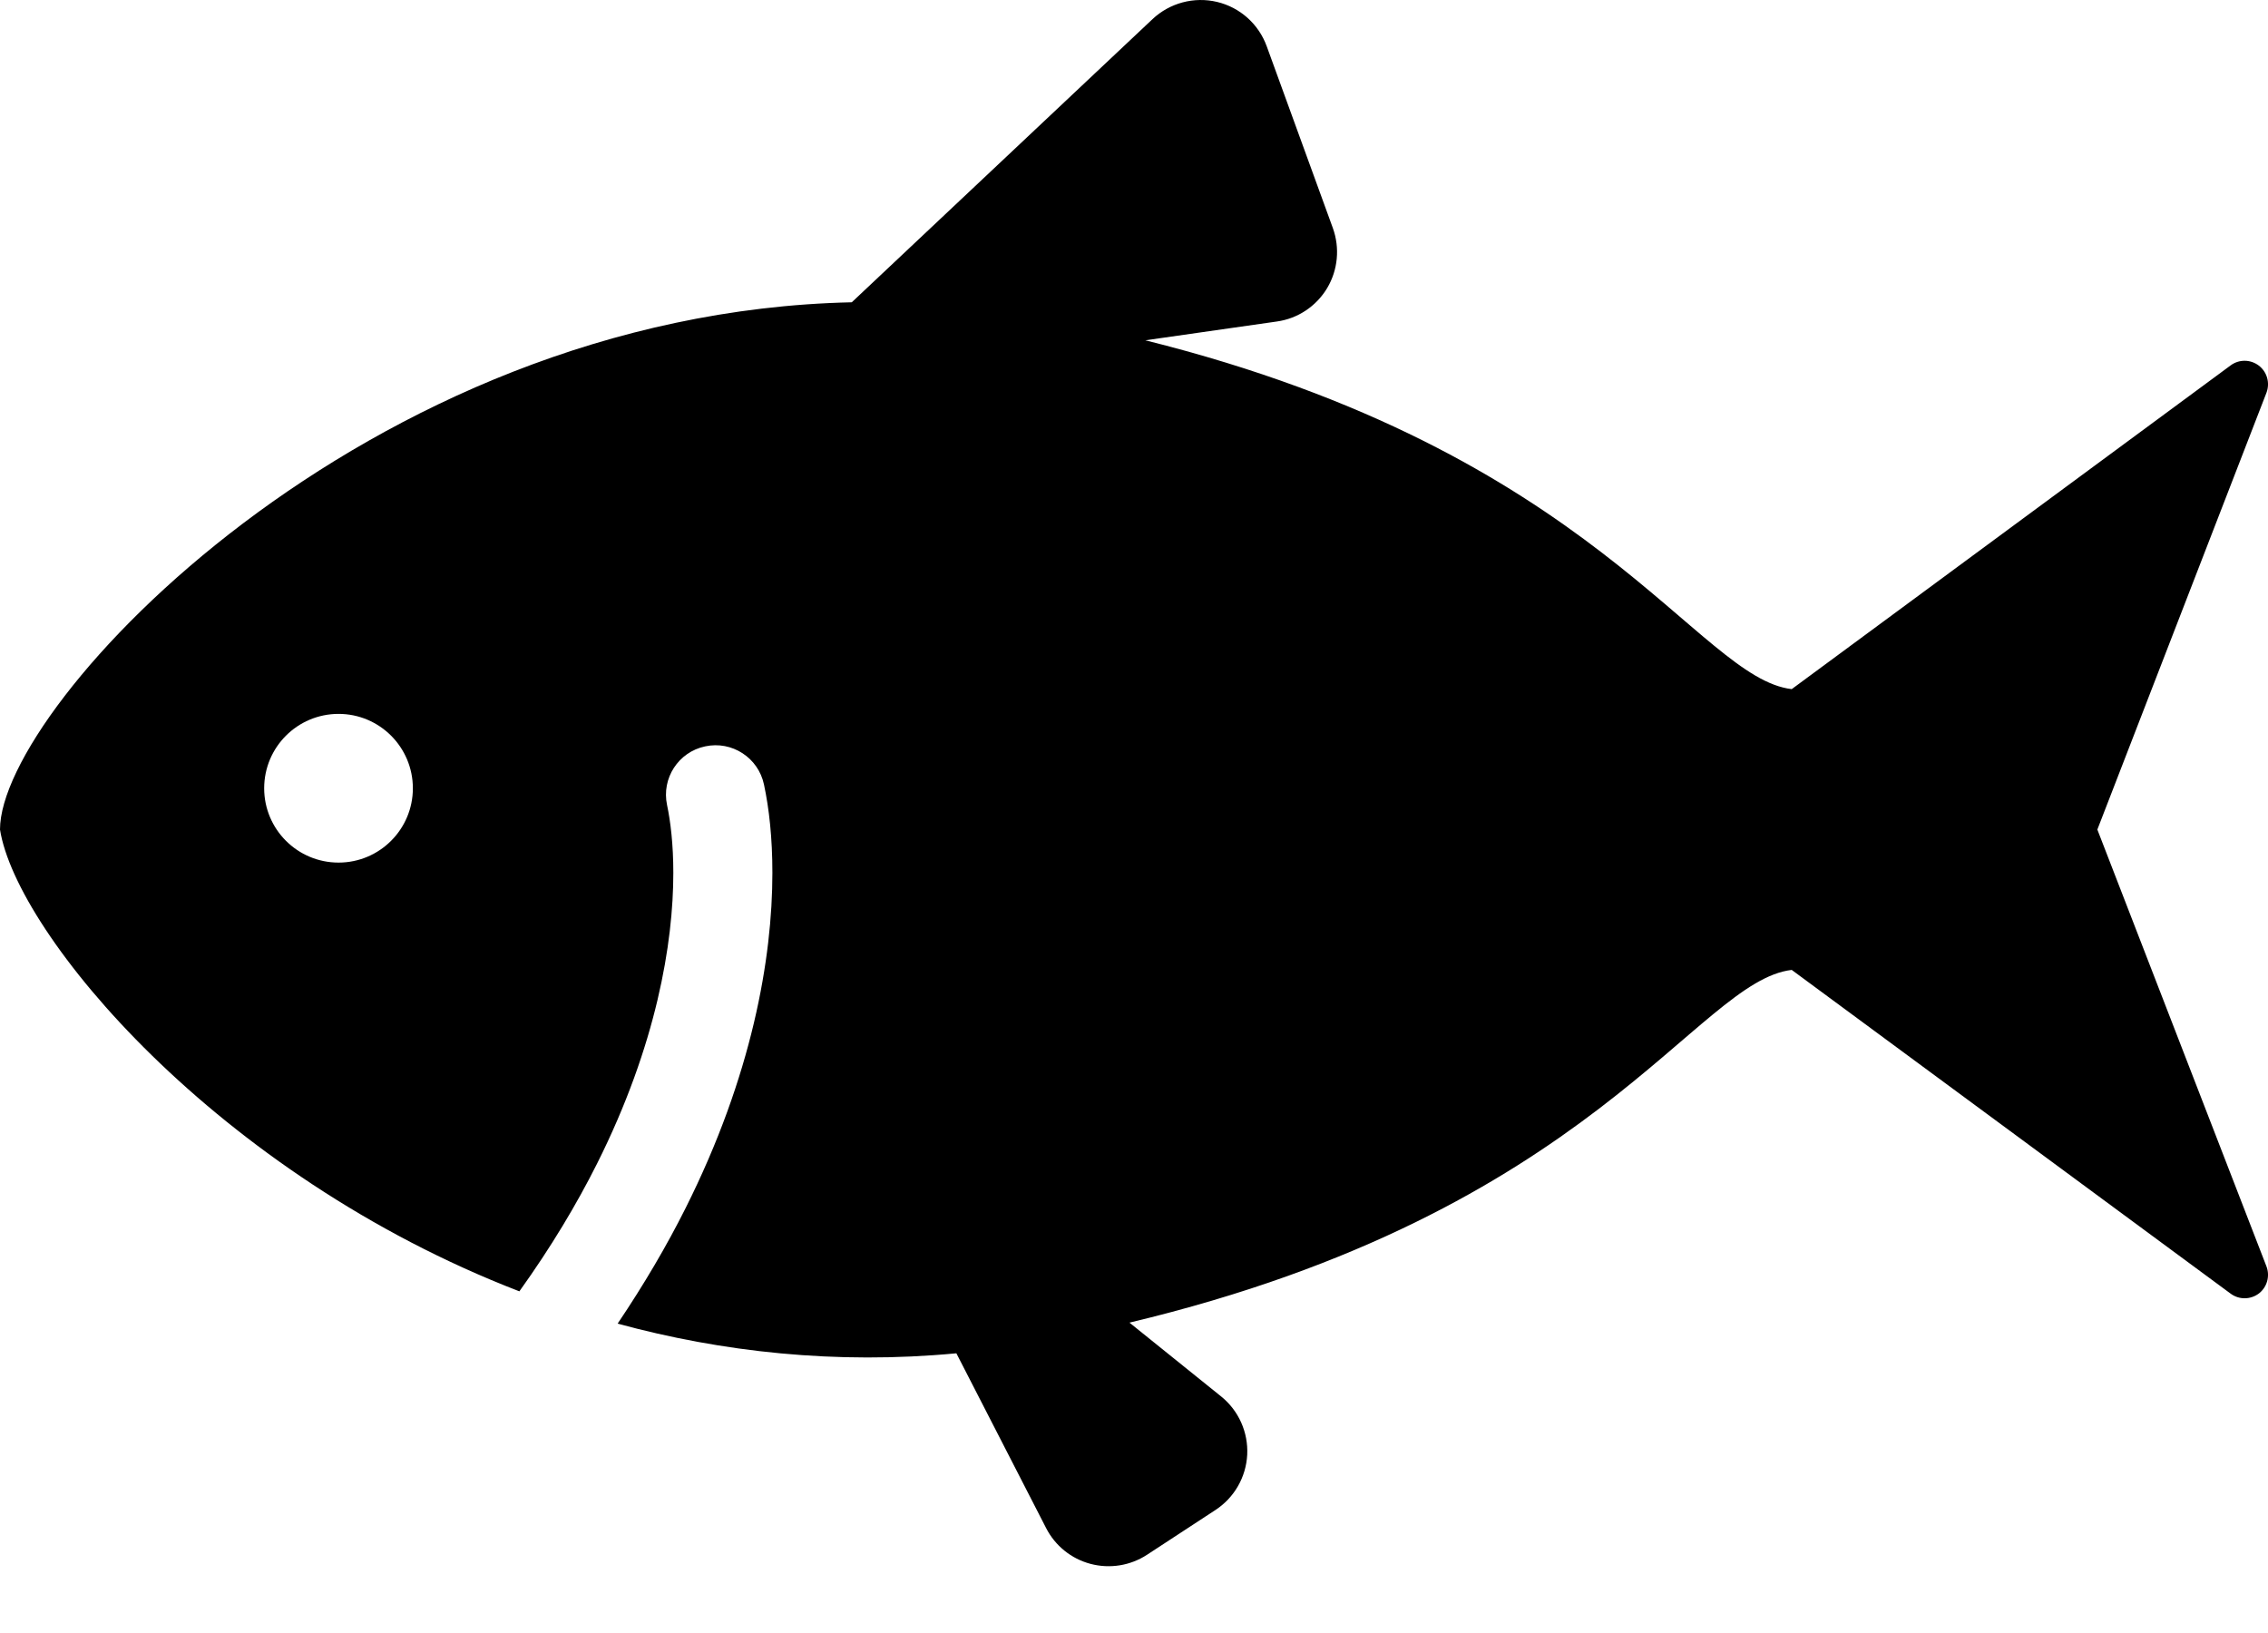 <svg width="25" height="18" viewBox="0 0 25 18" fill="none" xmlns="http://www.w3.org/2000/svg">
<path d="M23.119 9.144L24.983 4.329C25.024 4.221 24.99 4.1 24.899 4.03C24.807 3.96 24.681 3.959 24.589 4.027L19.75 7.596C18.709 7.474 17.583 4.986 12.625 3.751L14.074 3.544C14.305 3.512 14.508 3.377 14.629 3.176C14.748 2.976 14.771 2.733 14.692 2.514L13.963 0.51C13.874 0.265 13.668 0.081 13.415 0.021C13.162 -0.039 12.895 0.032 12.705 0.21L9.389 3.332C4.023 3.45 0 7.769 0 9.144C0.182 10.296 2.387 12.946 5.725 14.234C6.074 13.747 6.355 13.277 6.58 12.829C7.237 11.519 7.422 10.394 7.422 9.62C7.422 9.308 7.391 9.053 7.353 8.874C7.29 8.579 7.478 8.289 7.773 8.227C8.068 8.163 8.358 8.352 8.421 8.646C8.478 8.912 8.514 9.237 8.514 9.62C8.514 10.564 8.29 11.857 7.556 13.319C7.35 13.73 7.101 14.155 6.808 14.59C7.955 14.902 9.21 15.043 10.542 14.917L11.531 16.843C11.631 17.039 11.809 17.182 12.021 17.238C12.233 17.294 12.459 17.258 12.643 17.138L13.398 16.644C13.606 16.508 13.735 16.282 13.748 16.035C13.76 15.787 13.654 15.549 13.461 15.393L12.45 14.579C17.557 13.361 18.698 10.815 19.75 10.691L24.589 14.26C24.681 14.328 24.807 14.327 24.899 14.258C24.99 14.188 25.024 14.066 24.983 13.959L23.119 9.144ZM3.732 9.508C3.279 9.508 2.912 9.141 2.912 8.689C2.912 8.236 3.279 7.869 3.732 7.869C4.184 7.869 4.551 8.236 4.551 8.689C4.551 9.141 4.184 9.508 3.732 9.508Z" fill="black"/>
</svg>
